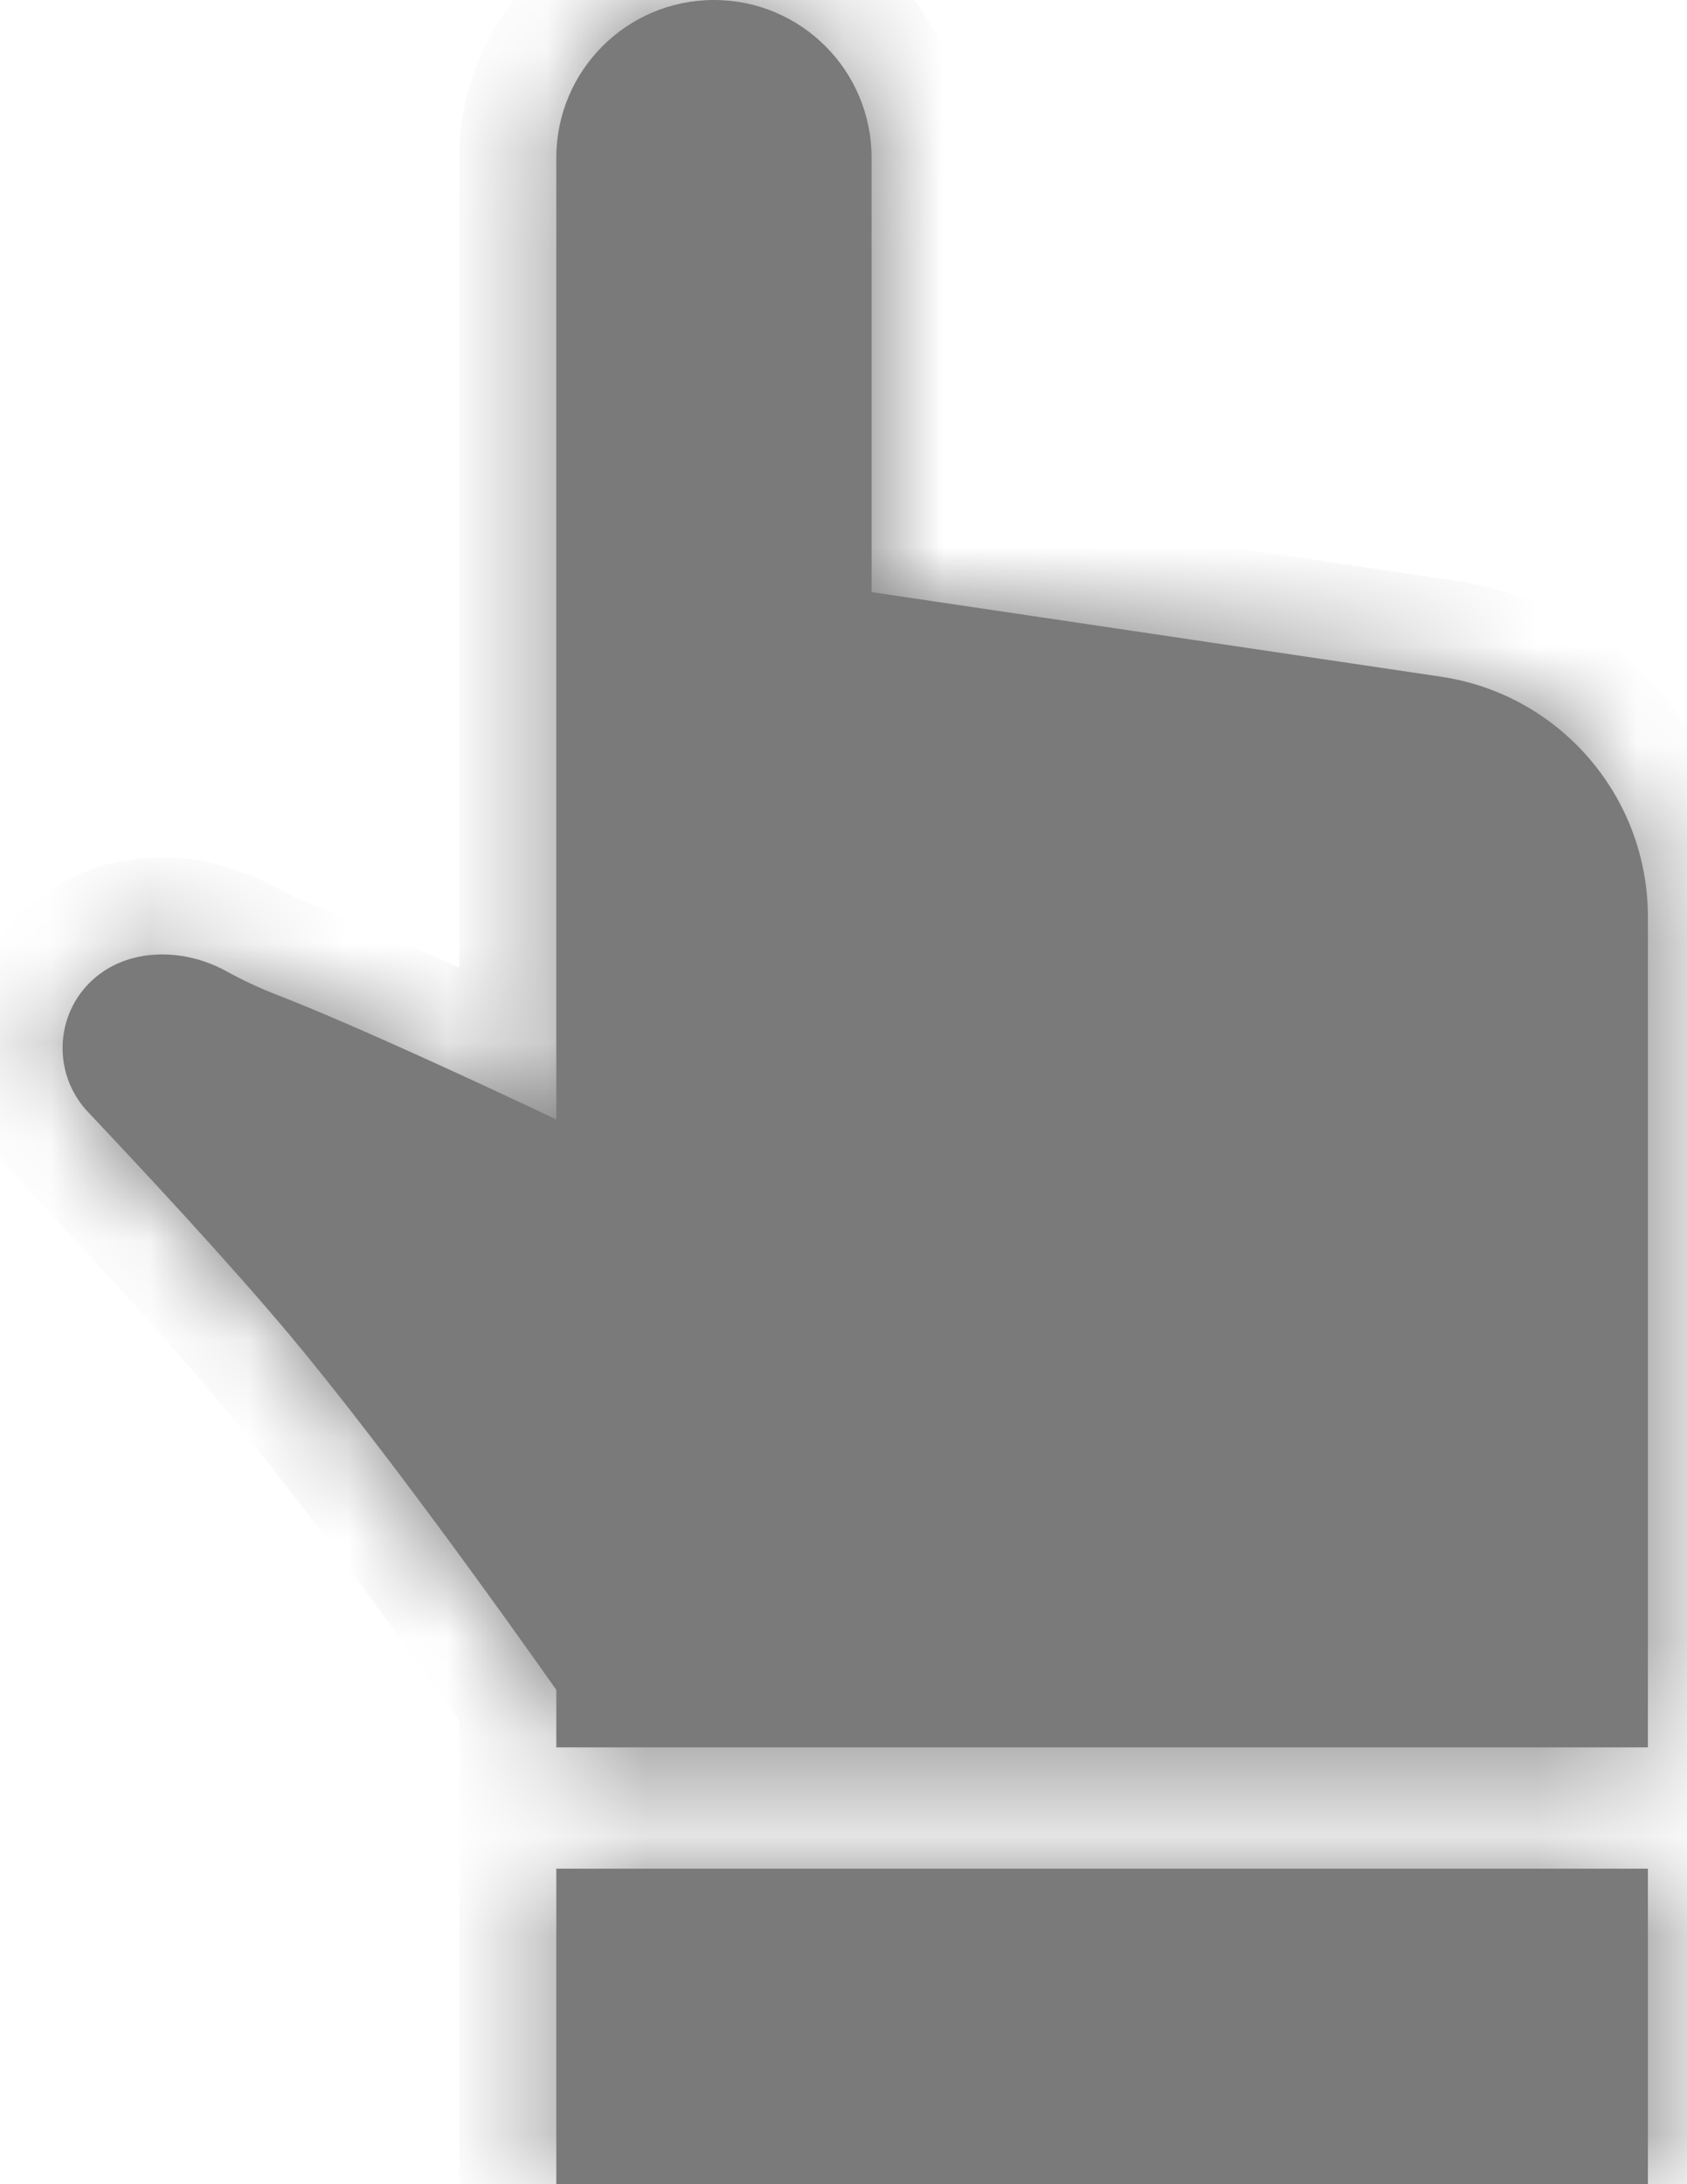 <svg width="17" height="22" viewBox="0 0 17 22" fill="none" xmlns="http://www.w3.org/2000/svg">
<mask id="path-1-inside-1_62_44" fill="white">
<path fill-rule="evenodd" clip-rule="evenodd" d="M7.195 0C6.317 0 5.606 0.711 5.606 1.589V8.556H5.606V11.276C4.914 10.948 3.583 10.328 2.795 10.022C2.602 9.948 2.429 9.864 2.278 9.781C1.853 9.547 1.293 9.542 0.934 9.869C0.548 10.22 0.528 10.821 0.887 11.201C1.47 11.817 2.318 12.73 2.917 13.444C3.865 14.577 5.098 16.3 5.606 17.021V17.6H16.606V9.234C16.606 8.023 15.719 6.994 14.521 6.816L8.783 5.964V1.589C8.783 0.711 8.072 0 7.195 0ZM16.606 18.822H5.606V22H16.606V18.822Z"/>
</mask>
<path fill-rule="evenodd" clip-rule="evenodd" d="M7.195 0C6.317 0 5.606 0.711 5.606 1.589V8.556H5.606V11.276C4.914 10.948 3.583 10.328 2.795 10.022C2.602 9.948 2.429 9.864 2.278 9.781C1.853 9.547 1.293 9.542 0.934 9.869C0.548 10.22 0.528 10.821 0.887 11.201C1.47 11.817 2.318 12.73 2.917 13.444C3.865 14.577 5.098 16.3 5.606 17.021V17.6H16.606V9.234C16.606 8.023 15.719 6.994 14.521 6.816L8.783 5.964V1.589C8.783 0.711 8.072 0 7.195 0ZM16.606 18.822H5.606V22H16.606V18.822Z" fill="#7a7a7a"/>
<path d="M5.606 8.556H4.628V9.533H5.606V8.556ZM5.606 8.556H6.584V7.578H5.606V8.556ZM5.606 11.276L5.188 12.159L6.584 12.82V11.276H5.606ZM2.795 10.022L2.441 10.934H2.441L2.795 10.022ZM2.278 9.781L2.749 8.924H2.749L2.278 9.781ZM0.934 9.869L0.276 9.146L0.276 9.146L0.934 9.869ZM0.887 11.201L0.177 11.873H0.177L0.887 11.201ZM2.917 13.444L3.666 12.817L2.917 13.444ZM5.606 17.021H6.584V16.711L6.405 16.457L5.606 17.021ZM5.606 17.6H4.628V18.578H5.606V17.6ZM16.606 17.6V18.578H17.584V17.6H16.606ZM14.521 6.816L14.664 5.849L14.521 6.816ZM8.783 5.964H7.806V6.808L8.64 6.932L8.783 5.964ZM5.606 18.822V17.844H4.628V18.822H5.606ZM16.606 18.822H17.583V17.844H16.606V18.822ZM5.606 22H4.628V22.978H5.606V22ZM16.606 22V22.978H17.583V22H16.606ZM6.583 1.589C6.583 1.251 6.857 0.978 7.195 0.978V-0.978C5.777 -0.978 4.628 0.171 4.628 1.589H6.583ZM6.583 8.556V1.589H4.628V8.556H6.583ZM5.606 7.578H5.606V9.533H5.606V7.578ZM6.584 11.276V8.556H4.628V11.276H6.584ZM2.441 10.934C3.191 11.225 4.489 11.829 5.188 12.159L6.024 10.392C5.339 10.068 3.975 9.431 3.148 9.111L2.441 10.934ZM1.807 10.638C1.992 10.74 2.204 10.842 2.441 10.934L3.148 9.111C3 9.053 2.866 8.989 2.749 8.924L1.807 10.638ZM1.592 10.592C1.577 10.607 1.577 10.594 1.624 10.592C1.675 10.589 1.744 10.604 1.807 10.638L2.749 8.924C2.067 8.549 1.028 8.462 0.276 9.146L1.592 10.592ZM1.597 10.529C1.6 10.531 1.604 10.537 1.606 10.543C1.608 10.548 1.609 10.553 1.608 10.558C1.608 10.562 1.607 10.568 1.604 10.575C1.601 10.583 1.596 10.589 1.592 10.592L0.276 9.146C-0.52 9.869 -0.554 11.1 0.177 11.873L1.597 10.529ZM3.666 12.817C3.047 12.077 2.181 11.146 1.597 10.529L0.177 11.873C0.759 12.488 1.589 13.382 2.167 14.072L3.666 12.817ZM6.405 16.457C5.898 15.739 4.644 13.984 3.666 12.817L2.167 14.072C3.086 15.169 4.297 16.862 4.807 17.584L6.405 16.457ZM6.584 17.6V17.021H4.628V17.6H6.584ZM16.606 16.622H5.606V18.578H16.606V16.622ZM15.628 9.234V17.6H17.584V9.234H15.628ZM14.377 7.783C15.096 7.89 15.628 8.507 15.628 9.234H17.584C17.584 7.538 16.342 6.098 14.664 5.849L14.377 7.783ZM8.64 6.932L14.377 7.783L14.664 5.849L8.927 4.997L8.64 6.932ZM7.806 1.589V5.964H9.761V1.589H7.806ZM7.195 0.978C7.532 0.978 7.806 1.251 7.806 1.589H9.761C9.761 0.171 8.612 -0.978 7.195 -0.978V0.978ZM5.606 19.8H16.606V17.844H5.606V19.8ZM6.583 22V18.822H4.628V22H6.583ZM16.606 21.022H5.606V22.978H16.606V21.022ZM15.628 18.822V22H17.583V18.822H15.628Z" fill="#7a7a7a" mask="url(#path-1-inside-1_62_44)"/>
</svg>
